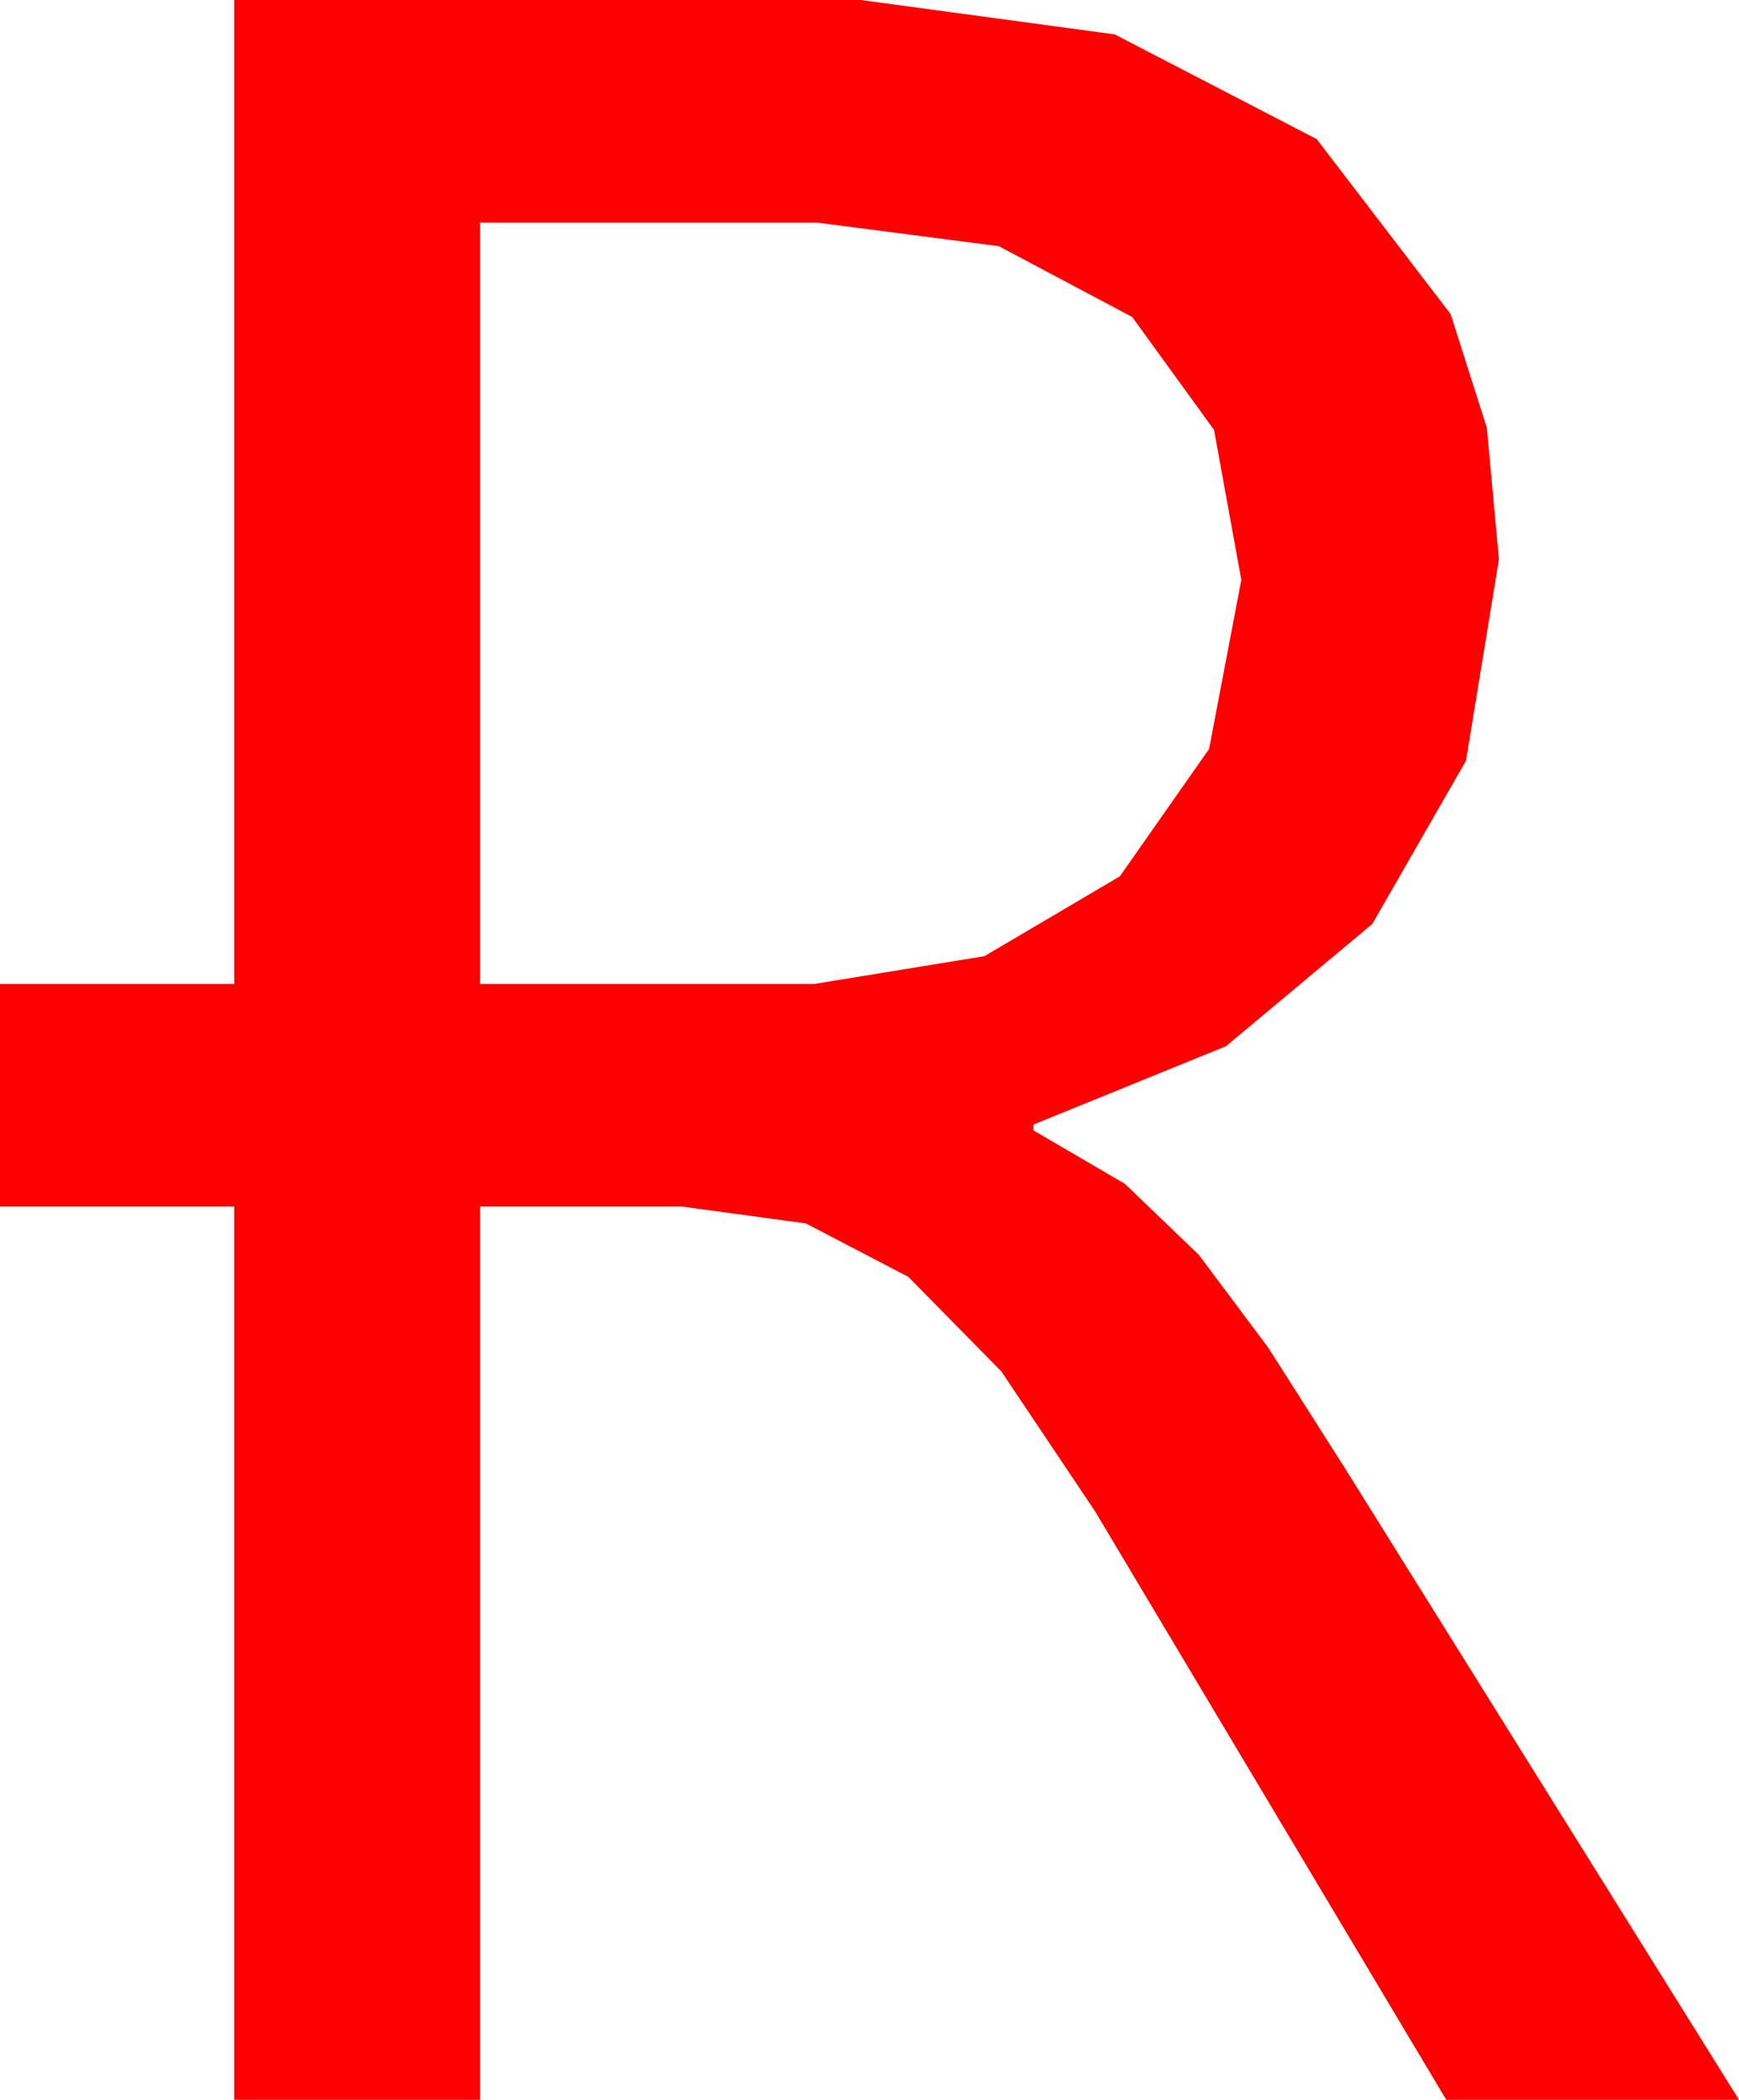 <?xml version="1.0" encoding="utf-8"?>
<!DOCTYPE svg PUBLIC "-//W3C//DTD SVG 1.1//EN" "http://www.w3.org/Graphics/SVG/1.1/DTD/svg11.dtd">
<svg width="34.805" height="42.012" xmlns="http://www.w3.org/2000/svg" xmlns:xlink="http://www.w3.org/1999/xlink" xmlns:xml="http://www.w3.org/XML/1998/namespace" version="1.1">
  <g>
    <g>
      <path style="fill:#FF0000;fill-opacity:1" d="M9.609,4.453L9.609,19.688 16.289,19.688 19.702,19.131 22.412,17.534 24.199,14.985 24.844,11.602 24.298,8.602 22.661,6.343 19.991,4.926 16.348,4.453 9.609,4.453z M4.688,0L17.227,0 22.31,0.688 26.353,2.783 29.033,6.284 29.758,8.558 30,11.191 29.341,15.22 27.466,18.486 24.536,20.933 20.684,22.5 20.684,22.617 22.515,23.687 23.994,25.107 25.386,26.968 26.924,29.385 34.805,42.012 28.945,42.012 21.914,30.234 20.039,27.437 18.179,25.547 16.128,24.478 13.652,24.141 9.609,24.141 9.609,42.012 4.688,42.012 4.688,24.141 0,24.141 0,19.688 4.688,19.688 4.688,0z" />
    </g>
  </g>
</svg>